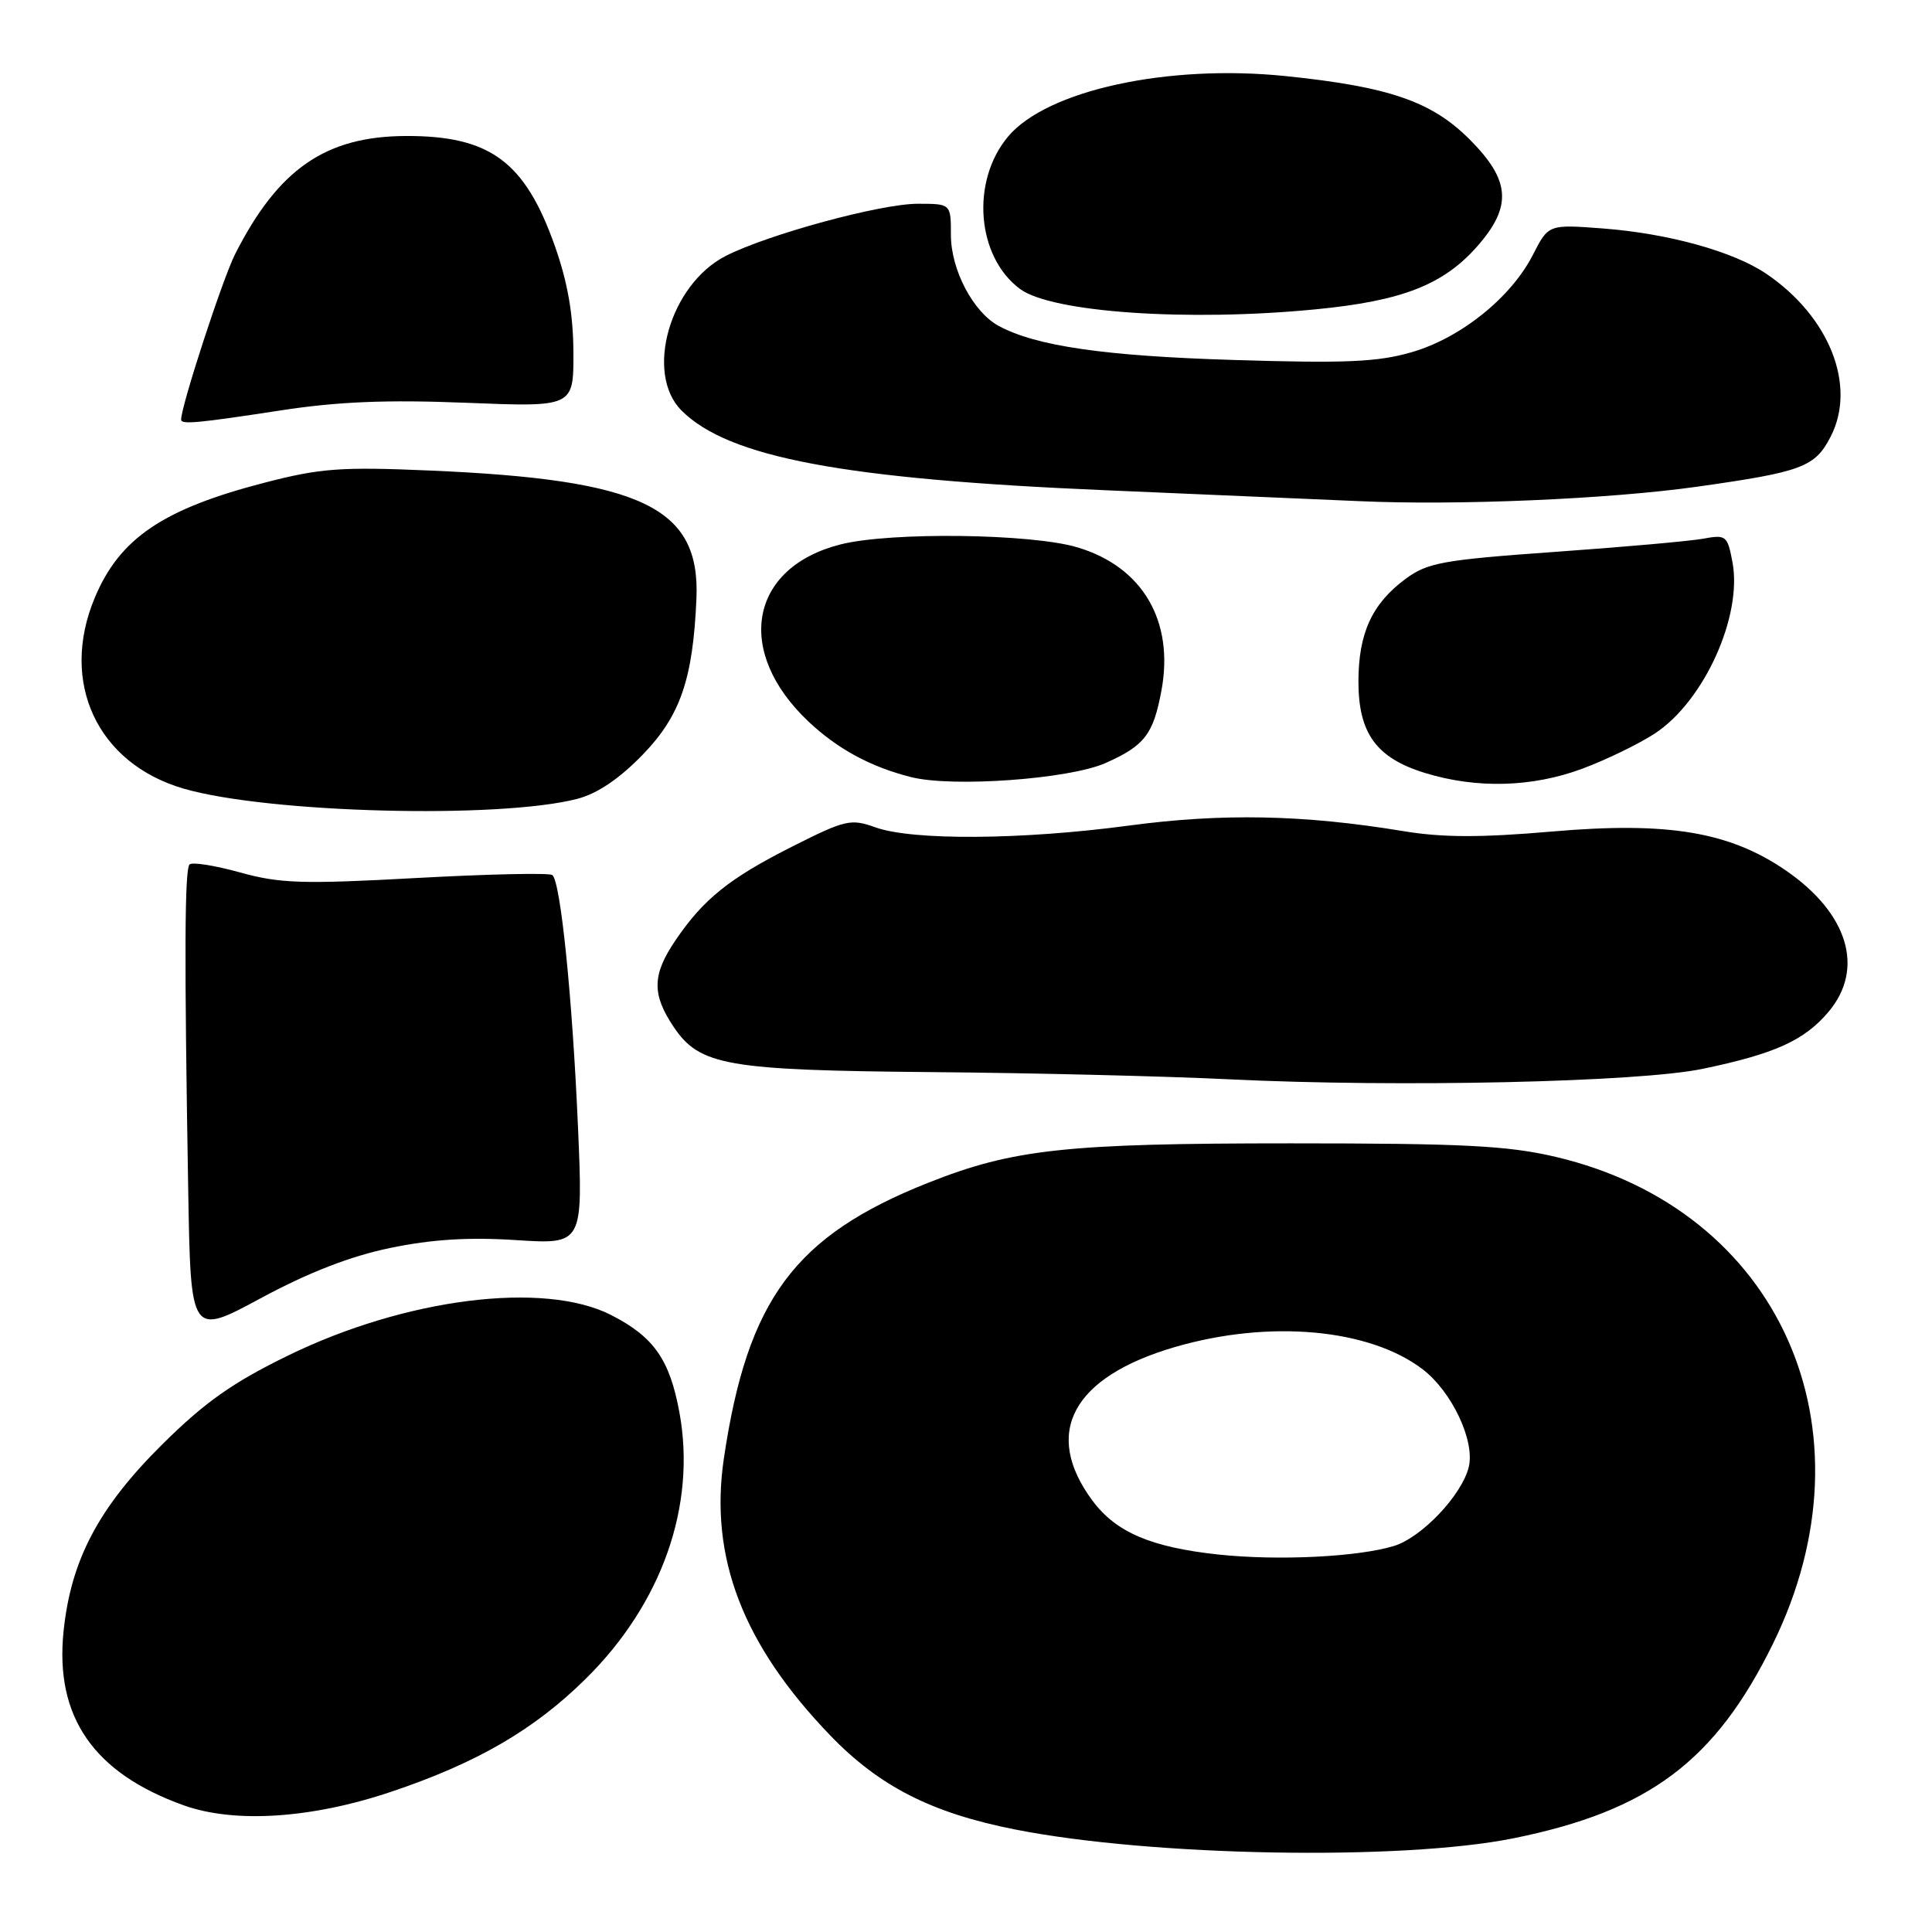 <?xml version="1.0" encoding="UTF-8" standalone="no"?>
<!DOCTYPE svg PUBLIC "-//W3C//DTD SVG 1.1//EN" "http://www.w3.org/Graphics/SVG/1.1/DTD/svg11.dtd" >
<svg xmlns="http://www.w3.org/2000/svg" xmlns:xlink="http://www.w3.org/1999/xlink" version="1.1" viewBox="0 0 256 256">
 <g >
 <path fill="currentColor"
d=" M 200.50 243.59 C 218.47 239.97 227.29 233.36 234.93 217.80 C 248.85 189.42 235.84 160.27 206.13 153.29 C 199.77 151.80 193.92 151.50 171.00 151.50 C 141.25 151.50 134.23 152.26 123.00 156.72 C 105.29 163.75 99.04 172.18 95.92 193.23 C 93.97 206.33 98.42 217.92 110.00 229.94 C 116.52 236.71 123.45 240.24 134.53 242.42 C 152.59 245.99 185.70 246.57 200.50 243.59 Z  M 51.80 237.43 C 63.15 233.62 70.72 229.24 77.56 222.50 C 87.70 212.52 92.29 199.50 90.03 187.17 C 88.74 180.15 86.64 177.14 80.98 174.25 C 72.09 169.71 53.73 172.01 38.12 179.64 C 30.83 183.20 27.14 185.80 21.53 191.36 C 13.07 199.74 9.39 206.70 8.42 216.18 C 7.26 227.50 12.41 234.94 24.33 239.21 C 31.07 241.63 41.27 240.97 51.80 237.43 Z  M 51.71 165.36 C 57.20 164.22 62.12 163.91 68.38 164.32 C 77.26 164.89 77.26 164.89 76.58 149.19 C 75.83 132.03 74.28 116.82 73.19 115.95 C 72.81 115.64 64.71 115.82 55.18 116.34 C 40.06 117.17 37.09 117.07 31.80 115.60 C 28.47 114.68 25.47 114.20 25.12 114.54 C 24.46 115.20 24.41 126.60 24.94 157.76 C 25.27 177.03 25.27 177.03 34.59 172.00 C 40.90 168.60 46.44 166.45 51.71 165.36 Z  M 225.59 141.63 C 235.17 139.64 239.09 137.87 242.30 134.06 C 247.10 128.35 244.89 121.03 236.66 115.36 C 229.19 110.22 221.03 108.85 205.68 110.18 C 196.19 111.00 191.14 110.99 185.95 110.13 C 172.75 107.95 161.99 107.73 149.54 109.40 C 135.42 111.29 120.90 111.39 116.00 109.63 C 112.73 108.46 112.02 108.62 105.00 112.16 C 96.65 116.37 93.21 119.13 89.51 124.59 C 86.41 129.15 86.35 131.74 89.27 136.08 C 92.72 141.20 96.28 141.82 123.50 142.06 C 136.70 142.17 154.47 142.60 163.00 143.02 C 185.32 144.10 217.07 143.40 225.59 141.63 Z  M 76.50 105.85 C 79.15 105.16 82.07 103.19 85.16 100.00 C 90.14 94.86 91.82 90.00 92.28 79.35 C 92.81 67.24 85.14 63.55 57.00 62.35 C 45.18 61.84 42.45 62.04 35.09 63.95 C 21.58 67.44 15.85 71.33 12.55 79.22 C 7.87 90.42 12.89 101.17 24.34 104.50 C 35.51 107.74 66.12 108.54 76.50 105.85 Z  M 146.48 101.11 C 151.66 98.81 152.81 97.32 153.89 91.54 C 155.62 82.29 151.40 75.09 142.74 72.52 C 136.64 70.70 117.99 70.47 111.41 72.13 C 99.29 75.18 97.27 86.33 107.16 95.64 C 111.03 99.27 115.37 101.62 120.72 102.97 C 126.21 104.36 141.67 103.24 146.48 101.11 Z  M 209.71 101.84 C 212.90 100.65 217.21 98.55 219.31 97.17 C 225.81 92.88 230.90 81.62 229.56 74.49 C 228.90 70.97 228.71 70.82 225.69 71.38 C 223.93 71.70 215.07 72.49 206.00 73.13 C 191.17 74.19 189.17 74.55 186.25 76.70 C 181.80 79.99 180.00 83.91 180.00 90.32 C 180.00 97.17 182.38 100.44 188.81 102.42 C 195.68 104.53 203.05 104.33 209.71 101.84 Z  M 224.81 64.50 C 238.79 62.53 240.48 61.90 242.56 57.88 C 246.04 51.15 242.45 42.00 234.08 36.30 C 229.72 33.33 221.07 30.93 212.36 30.27 C 205.18 29.73 205.18 29.73 203.12 33.76 C 200.23 39.42 193.58 44.77 187.08 46.66 C 182.61 47.97 178.31 48.16 163.55 47.70 C 146.38 47.18 137.28 45.86 132.34 43.19 C 128.95 41.36 126.00 35.75 126.00 31.13 C 126.00 27.00 126.00 27.00 121.61 27.00 C 116.68 27.00 101.79 31.05 96.17 33.91 C 88.75 37.70 85.39 49.48 90.31 54.40 C 96.53 60.62 111.78 63.49 146.50 64.96 C 160.80 65.57 175.88 66.22 180.00 66.40 C 193.03 67.00 213.09 66.14 224.81 64.50 Z  M 37.07 54.40 C 44.77 53.21 51.23 52.95 61.75 53.37 C 76.00 53.94 76.00 53.94 75.98 46.72 C 75.96 41.68 75.23 37.43 73.53 32.62 C 69.57 21.41 64.94 17.98 53.78 18.02 C 43.13 18.06 36.87 22.40 31.15 33.68 C 29.49 36.96 24.00 53.79 24.00 55.61 C 24.00 56.27 26.26 56.06 37.07 54.40 Z  M 174.31 40.99 C 185.79 39.88 191.26 37.74 195.75 32.63 C 200.40 27.34 200.15 23.89 194.72 18.46 C 189.69 13.43 184.04 11.49 170.34 10.08 C 154.71 8.48 138.74 11.96 133.58 18.09 C 128.61 24.00 129.39 34.02 135.16 38.29 C 139.36 41.40 157.38 42.64 174.31 40.99 Z  M 161.50 205.99 C 152.54 205.03 147.89 203.05 144.77 198.86 C 138.10 189.88 142.08 182.46 155.68 178.49 C 168.17 174.85 181.43 176.04 188.50 181.43 C 192.39 184.40 195.48 190.96 194.61 194.42 C 193.67 198.16 188.37 203.73 184.70 204.85 C 179.91 206.31 169.38 206.82 161.50 205.99 Z "/>
</g>
</svg>